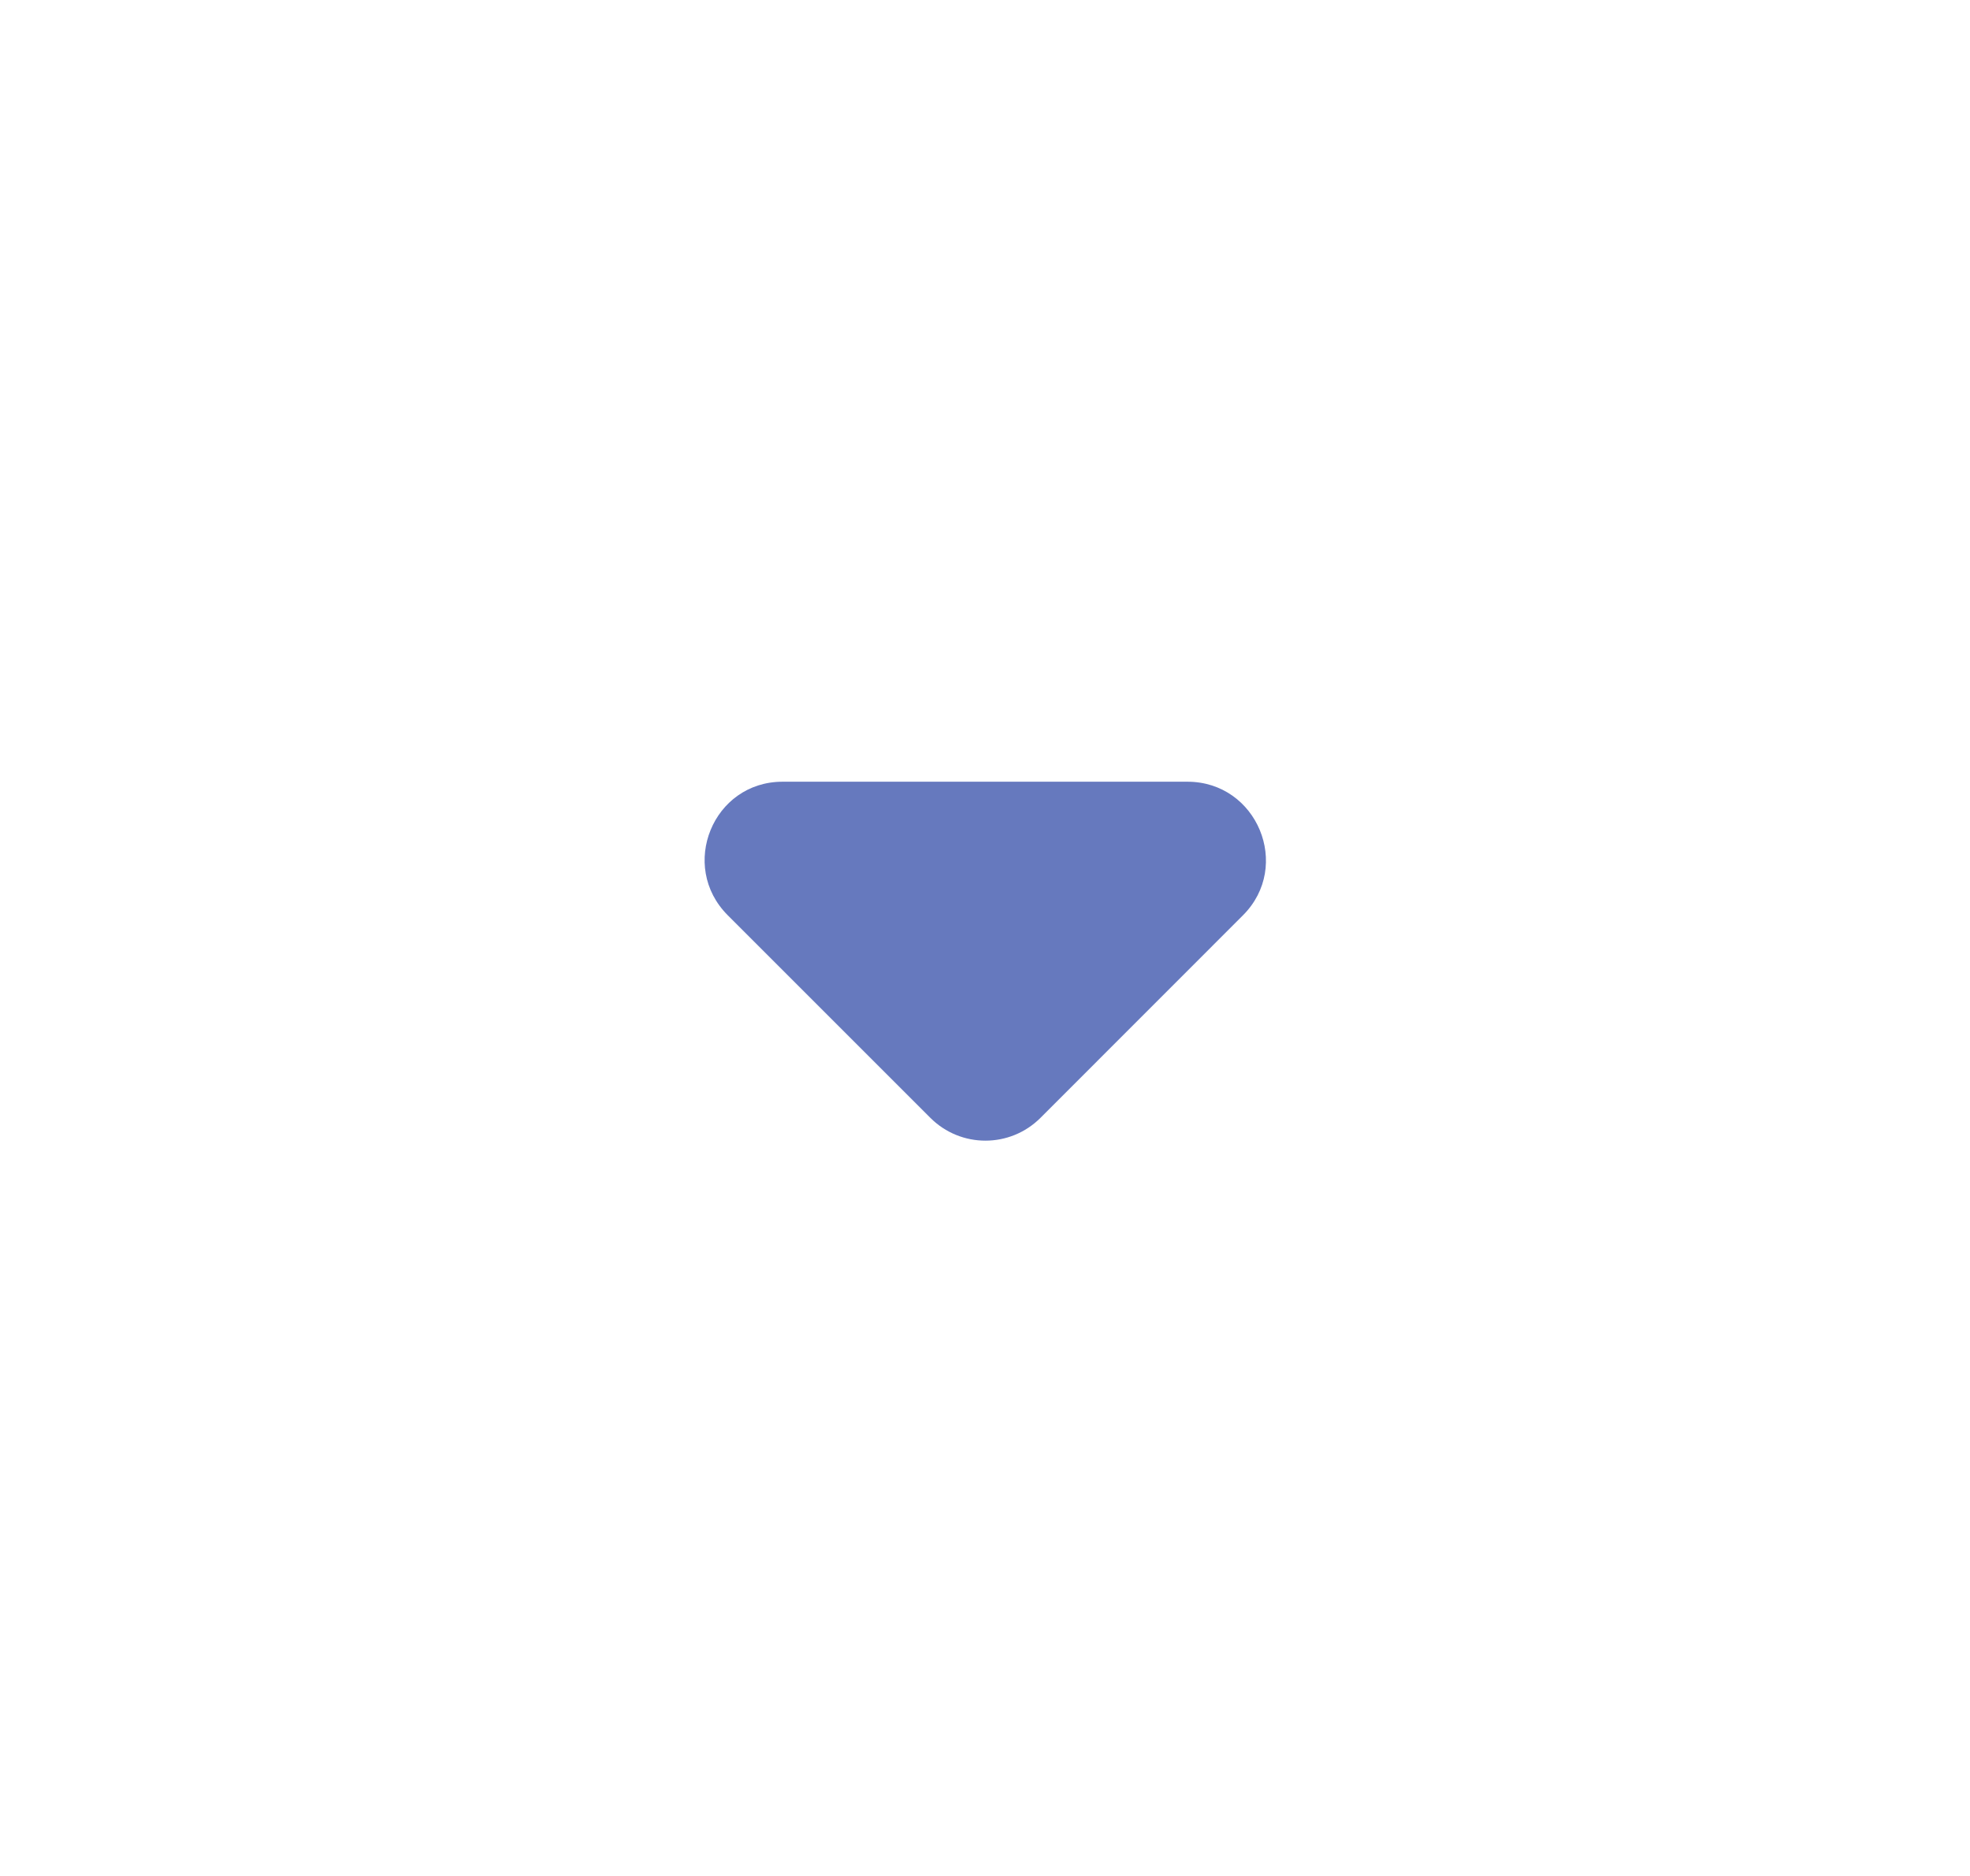 <svg width="21" height="20" viewBox="0 0 21 20" fill="none" xmlns="http://www.w3.org/2000/svg">
<path d="M7.758 9.758L9.917 11.917C10.242 12.242 10.767 12.242 11.092 11.917L13.25 9.758C13.775 9.233 13.4 8.334 12.658 8.334H8.342C7.6 8.334 7.233 9.233 7.758 9.758Z" fill="#6679BE"/>
</svg>
